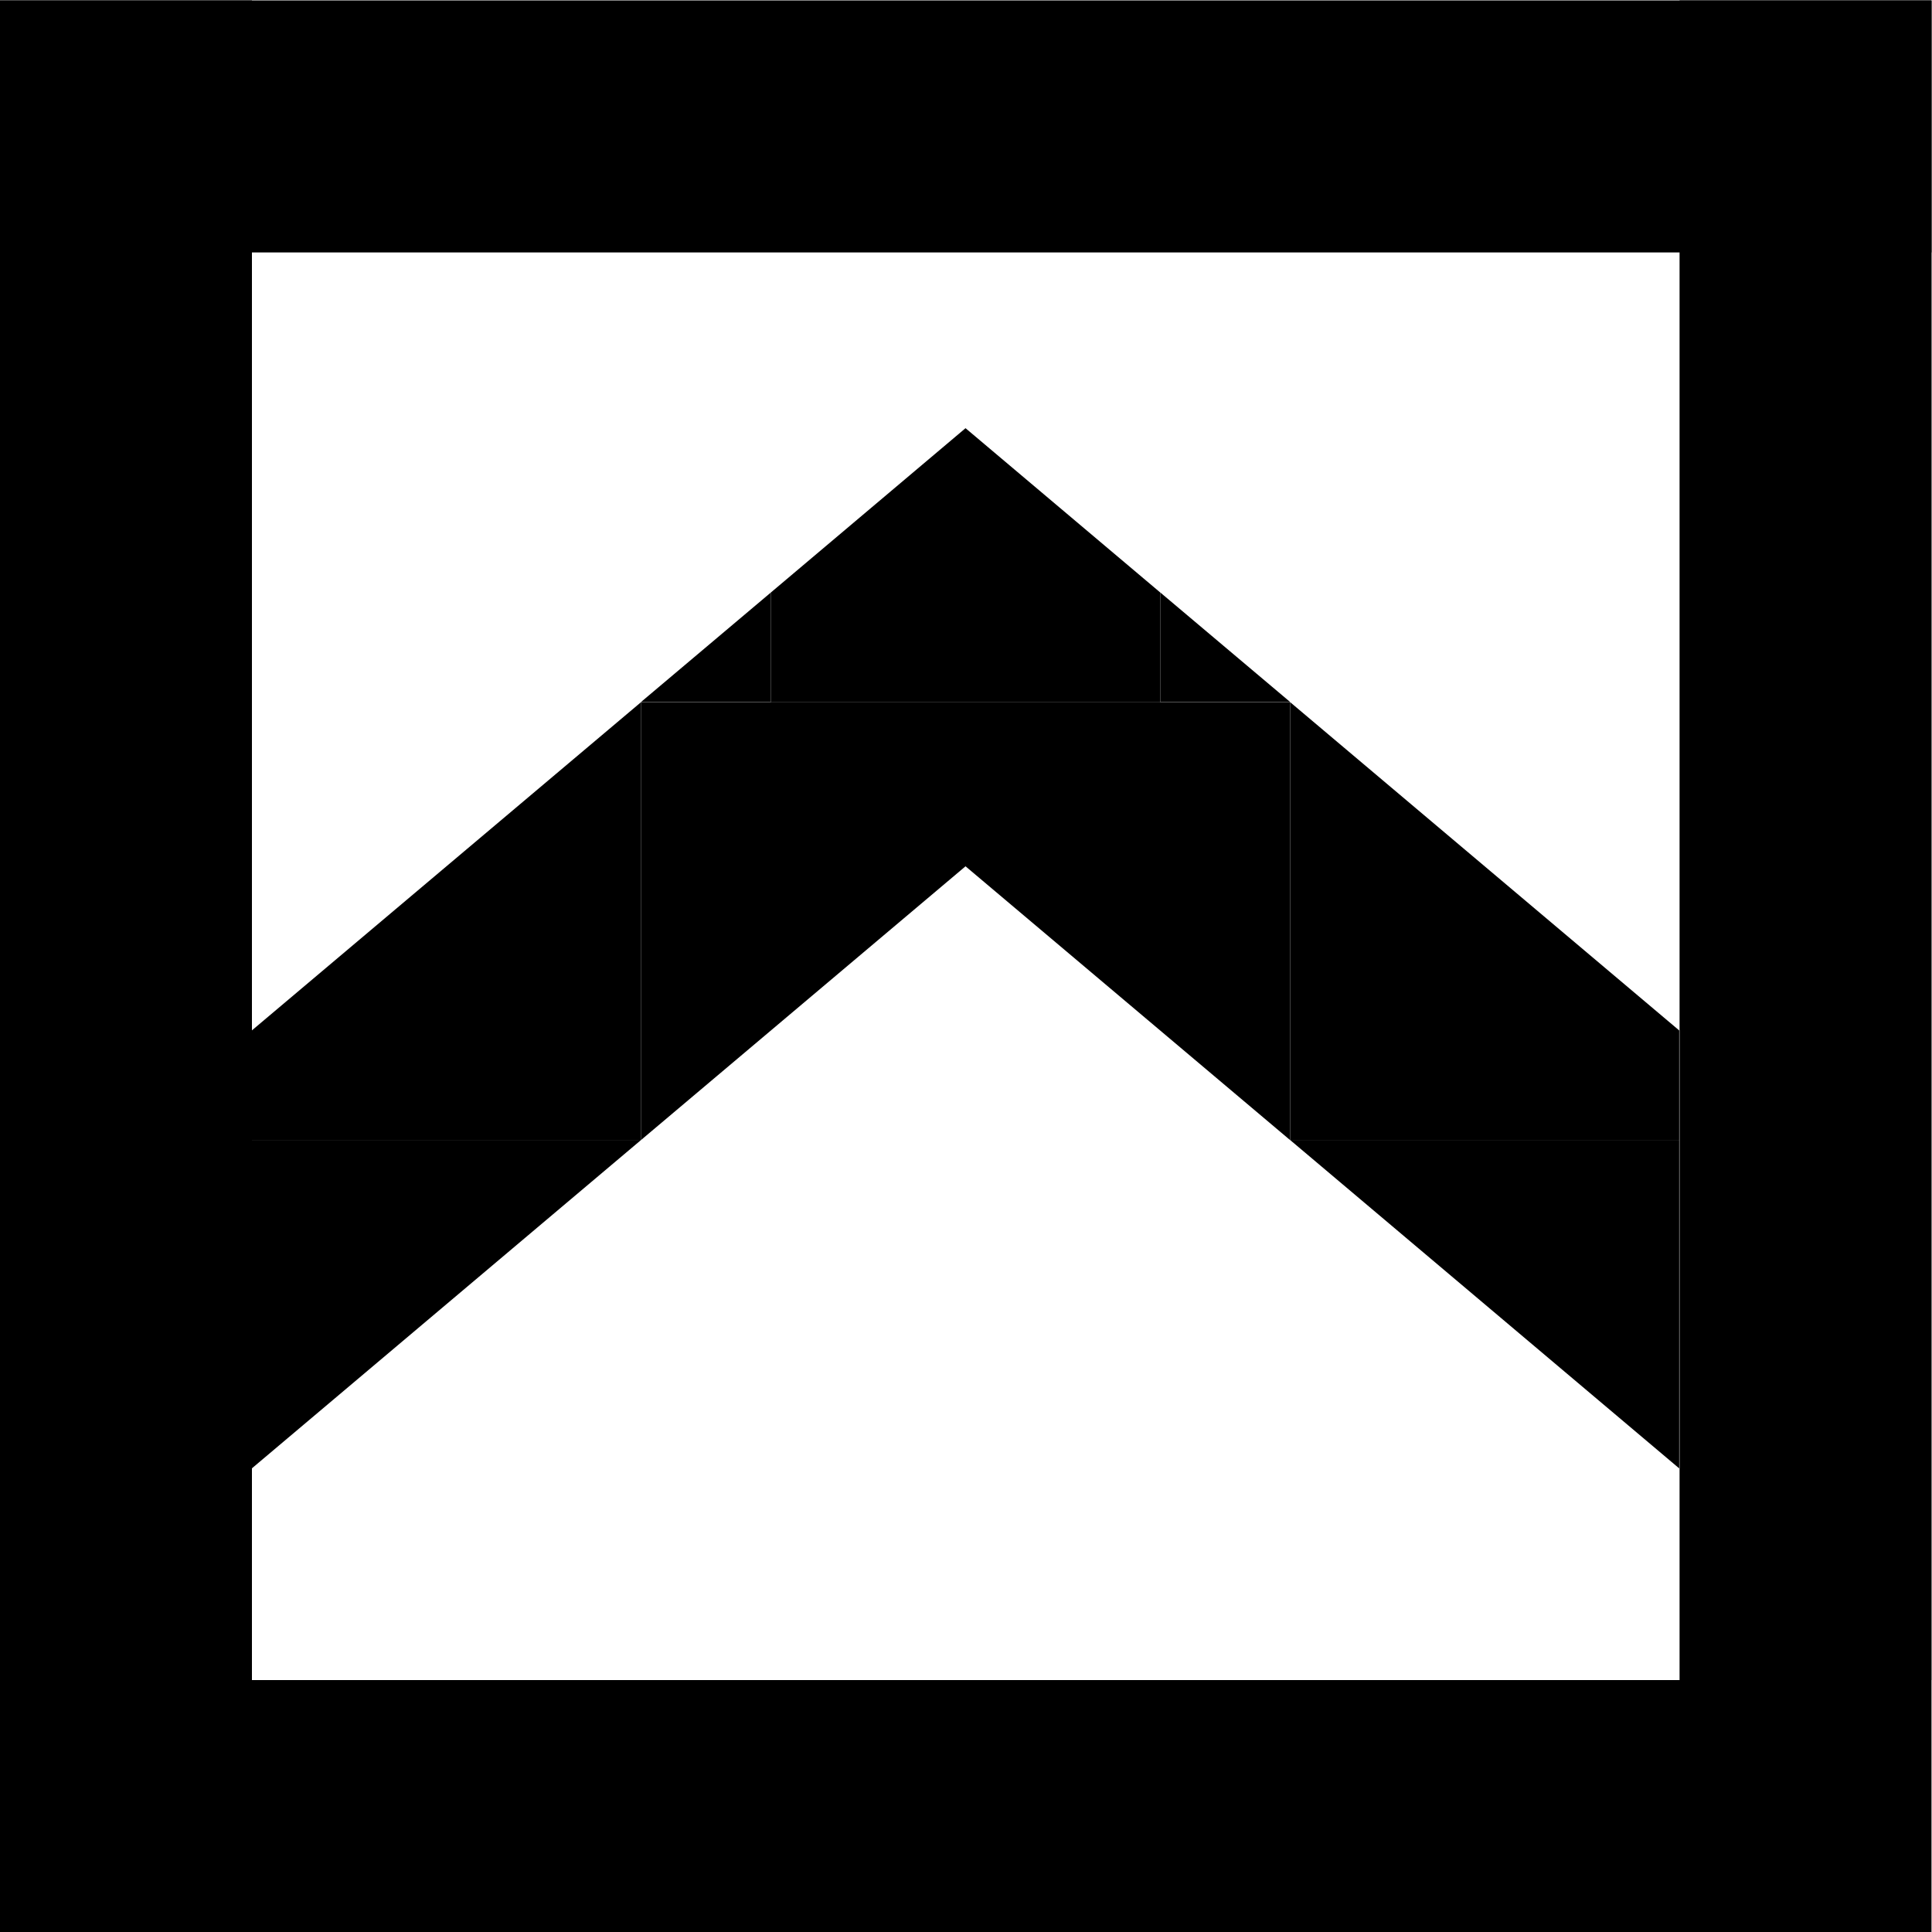 <?xml version="1.0" encoding="UTF-8" standalone="no"?>
<svg
   xmlns:dc="http://purl.org/dc/elements/1.1/"
   xmlns:cc="http://creativecommons.org/ns#"
   xmlns:rdf="http://www.w3.org/1999/02/22-rdf-syntax-ns#"
   xmlns:svg="http://www.w3.org/2000/svg"
   xmlns="http://www.w3.org/2000/svg"
   xmlns:sodipodi="http://sodipodi.sourceforge.net/DTD/sodipodi-0.dtd"
   xmlns:inkscape="http://www.inkscape.org/namespaces/inkscape"
   version="1.1"
   id="svg2"
   xml:space="preserve"
   width="30.667"
   height="30.667"
   viewBox="0 0 30.667 30.667"
   sodipodi:docname="10.ai"><defs
     id="defs6" /><sodipodi:namedview
     pagecolor="#ffffff"
     bordercolor="#666666"
     borderopacity="1"
     objecttolerance="10"
     gridtolerance="10"
     guidetolerance="10"
     inkscape:pageopacity="0"
     inkscape:pageshadow="2"
     inkscape:window-width="640"
     inkscape:window-height="480"
     id="namedview4" /><g
     id="g10"
     inkscape:groupmode="layer"
     inkscape:label="10"
     transform="matrix(1.333,0,0,-1.333,0,30.667)"><path
       d="M 0,0 H 23 V 3 H 0 Z"
       style="fill:#000000;fill-opacity:1;fill-rule:nonzero;stroke:none"
       id="path12" /><path
       d="M 0,3 H 3 V 23.001 H 0 Z"
       style="fill:#000000;fill-opacity:1;fill-rule:nonzero;stroke:none"
       id="path14" /><path
       d="m 20,3 h 3.001 V 23.001 H 20 Z"
       style="fill:#000000;fill-opacity:1;fill-rule:nonzero;stroke:none"
       id="path16" /><g
       id="g18"
       transform="matrix(0,1.043,0.739,0,0,0)"><g
         id="g20"
         transform="translate(9.043,27.058)"><path
           d="M 0,0 V -6.271 H 4.999 L 1.25,0 Z"
           style="fill:#000000;fill-opacity:1;fill-rule:nonzero;stroke:none"
           id="path22" /></g></g><g
       id="g24"
       transform="matrix(0,1.043,0.739,0,0,0)"><g
         id="g26"
         transform="translate(5.293,27.058)"><path
           d="M 0,0 3.75,-6.271 V 0 Z"
           style="fill:#000000;fill-opacity:1;fill-rule:nonzero;stroke:none"
           id="path28" /></g></g><g
       id="g30"
       transform="matrix(0,1.043,0.739,0,0,0)"><g
         id="g32"
         transform="translate(9.043,10.331)"><path
           d="M 0,0 V -6.273 H 1.25 L 4.999,0 Z"
           style="fill:#000000;fill-opacity:1;fill-rule:nonzero;stroke:none"
           id="path34" /></g></g><g
       id="g36"
       transform="matrix(0,1.043,0.739,0,0,0)"><g
         id="g38"
         transform="translate(5.293,4.058)"><path
           d="M 0,0 H 3.75 V 6.273 Z"
           style="fill:#000000;fill-opacity:1;fill-rule:nonzero;stroke:none"
           id="path40" /></g></g><g
       id="g42"
       transform="matrix(0,1.043,0.739,0,0,0)"><g
         id="g44"
         transform="translate(9.043,10.331)"><path
           d="M 0,0 H 4.999 V 8.364 Z"
           style="fill:#000000;fill-opacity:1;fill-rule:nonzero;stroke:none"
           id="path46" /></g></g><g
       id="g48"
       transform="matrix(0,1.043,0.739,0,0,0)"><g
         id="g50"
         transform="translate(14.044,18.694)"><path
           d="M 0,0 V -6.271 H 1.25 L 3.125,-3.136 1.25,0 Z"
           style="fill:#000000;fill-opacity:1;fill-rule:nonzero;stroke:none"
           id="path52" /></g></g><g
       id="g54"
       transform="matrix(0,1.043,0.739,0,0,0)"><g
         id="g56"
         transform="translate(9.043,20.785)"><path
           d="M 0,0 4.999,-8.364 V 0 Z"
           style="fill:#000000;fill-opacity:1;fill-rule:nonzero;stroke:none"
           id="path58" /></g></g><g
       id="g60"
       transform="matrix(0,1.043,0.739,0,0,0)"><g
         id="g62"
         transform="translate(14.044,12.423)"><path
           d="M 0,0 V -2.092 L 1.25,0 Z"
           style="fill:#000000;fill-opacity:1;fill-rule:nonzero;stroke:none"
           id="path64" /></g></g><g
       id="g66"
       transform="matrix(0,1.043,0.739,0,0,0)"><g
         id="g68"
         transform="translate(14.044,18.695)"><path
           d="M 0,0 H 1.25 L 0,2.092 Z"
           style="fill:#000000;fill-opacity:1;fill-rule:nonzero;stroke:none"
           id="path70" /></g></g><path
       d="m 0,20 h 23 v 3.001 H 0 Z"
       style="fill:#000000;fill-opacity:1;fill-rule:nonzero;stroke:none"
       id="path72" /></g></svg>
